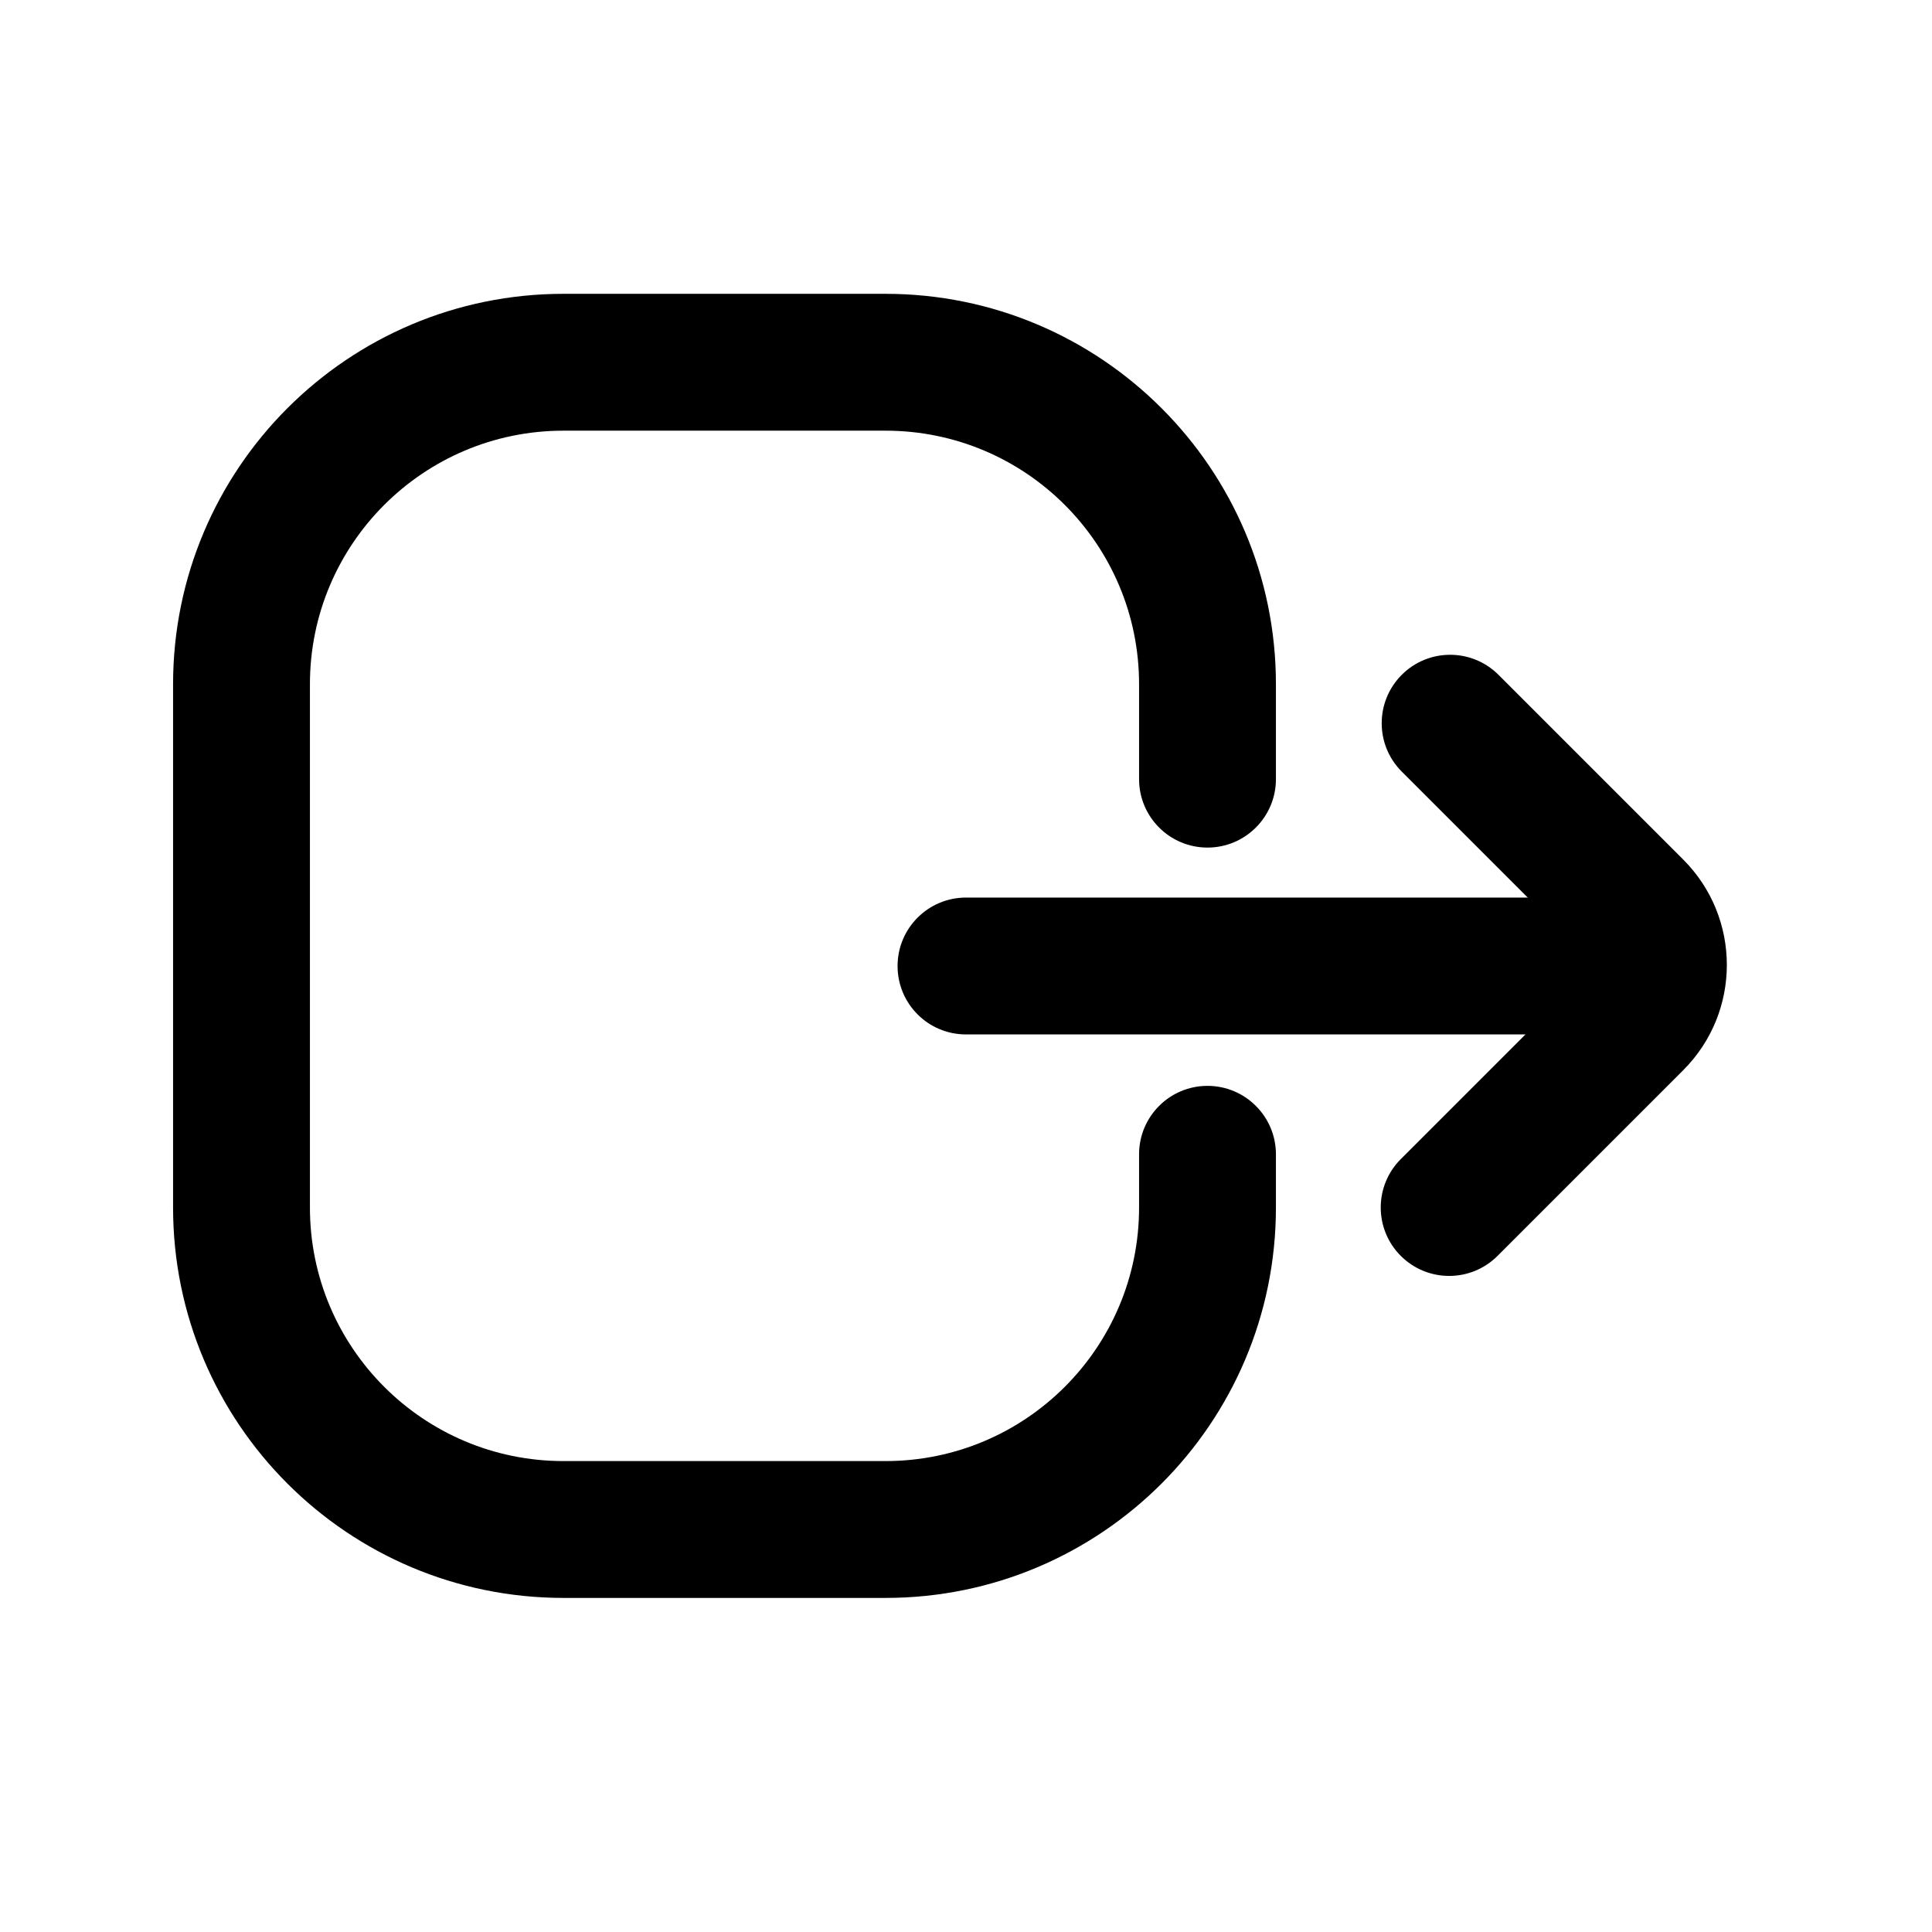 <svg width="24" height="24" viewBox="0 0 24 24" fill="none" xmlns="http://www.w3.org/2000/svg">
<path fill-rule="evenodd" clip-rule="evenodd" d="M11.15 12C11.15 12.47 11.53 12.85 12 12.85L20 12.85C20.469 12.85 20.85 12.47 20.85 12C20.85 11.531 20.469 11.15 20 11.15L12 11.15C11.53 11.15 11.15 11.531 11.15 12Z" fill="black"/>
<path fill-rule="evenodd" clip-rule="evenodd" d="M17.401 15.601C17.733 15.933 18.271 15.933 18.603 15.601L20.91 13.294C21.632 12.572 21.632 11.401 20.91 10.678L18.615 8.383C18.283 8.051 17.745 8.051 17.413 8.383C17.081 8.715 17.081 9.253 17.413 9.585L19.708 11.88C19.766 11.939 19.766 12.034 19.708 12.092L17.401 14.399C17.069 14.731 17.069 15.269 17.401 15.601Z" fill="black"/>
<path fill-rule="evenodd" clip-rule="evenodd" d="M14.15 15C14.15 16.74 12.74 18.15 11 18.15H7C5.26 18.15 3.85 16.74 3.85 15V8.5C3.85 6.76 5.26 5.35 7 5.35H11C12.74 5.35 14.15 6.76 14.15 8.5V9.679C14.15 10.148 14.53 10.529 15 10.529C15.469 10.529 15.85 10.148 15.85 9.679V8.5C15.85 5.822 13.678 3.65 11 3.65H7C4.321 3.65 2.15 5.822 2.15 8.5V15C2.15 17.679 4.321 19.85 7 19.85H11C13.678 19.85 15.85 17.679 15.85 15V14.339C15.85 13.87 15.469 13.489 15 13.489C14.53 13.489 14.15 13.87 14.15 14.339V15Z" fill="black"/>
</svg>
